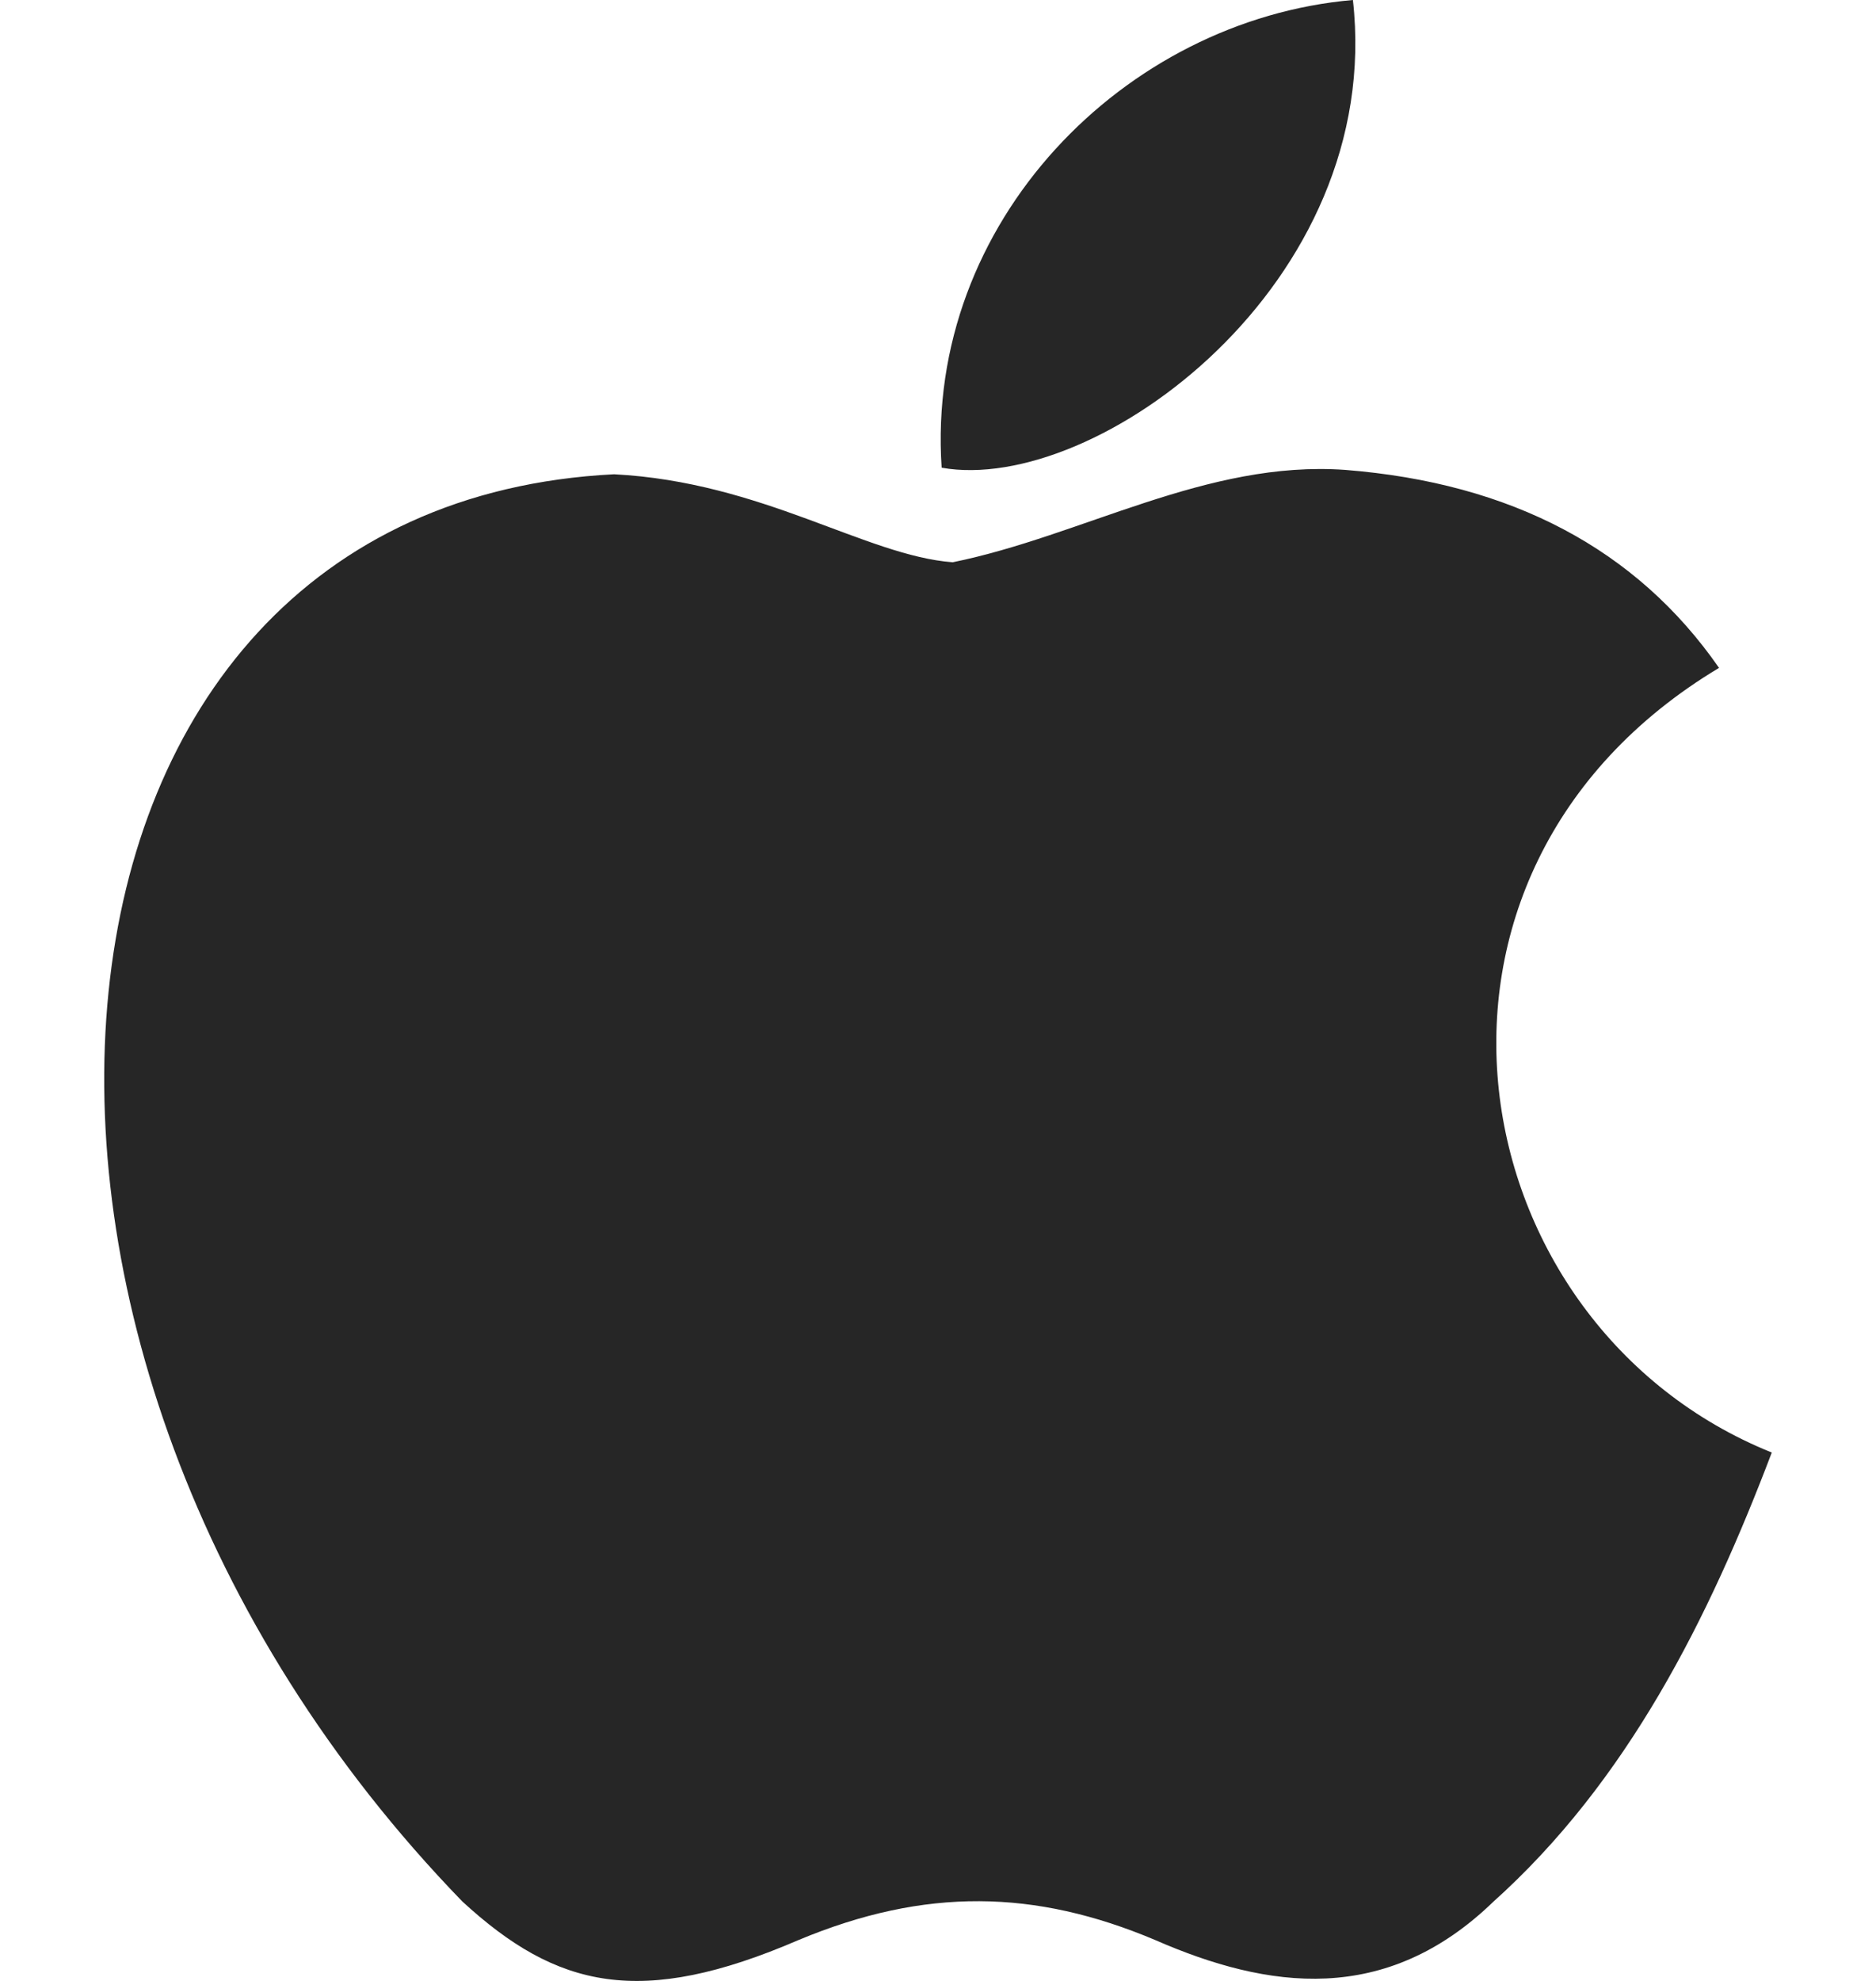 <svg width="18" height="19" viewBox="0 0 18 19" fill="none" xmlns="http://www.w3.org/2000/svg">
<path d="M14.331 18.238C13.297 19.24 12.168 19.082 11.082 18.607C9.932 18.122 8.877 18.101 7.664 18.607C6.145 19.262 5.343 19.072 4.436 18.238C-0.712 12.929 0.047 4.844 5.892 4.549C7.316 4.623 8.307 5.33 9.141 5.393C10.386 5.14 11.578 4.412 12.907 4.507C14.5 4.633 15.703 5.267 16.494 6.406C13.202 8.38 13.983 12.718 17 13.932C16.399 15.515 15.618 17.087 14.32 18.248L14.331 18.238ZM9.035 4.486C8.877 2.132 10.787 0.19 12.981 0C13.287 2.723 10.512 4.749 9.035 4.486Z" fill="#262626"/>
</svg>
